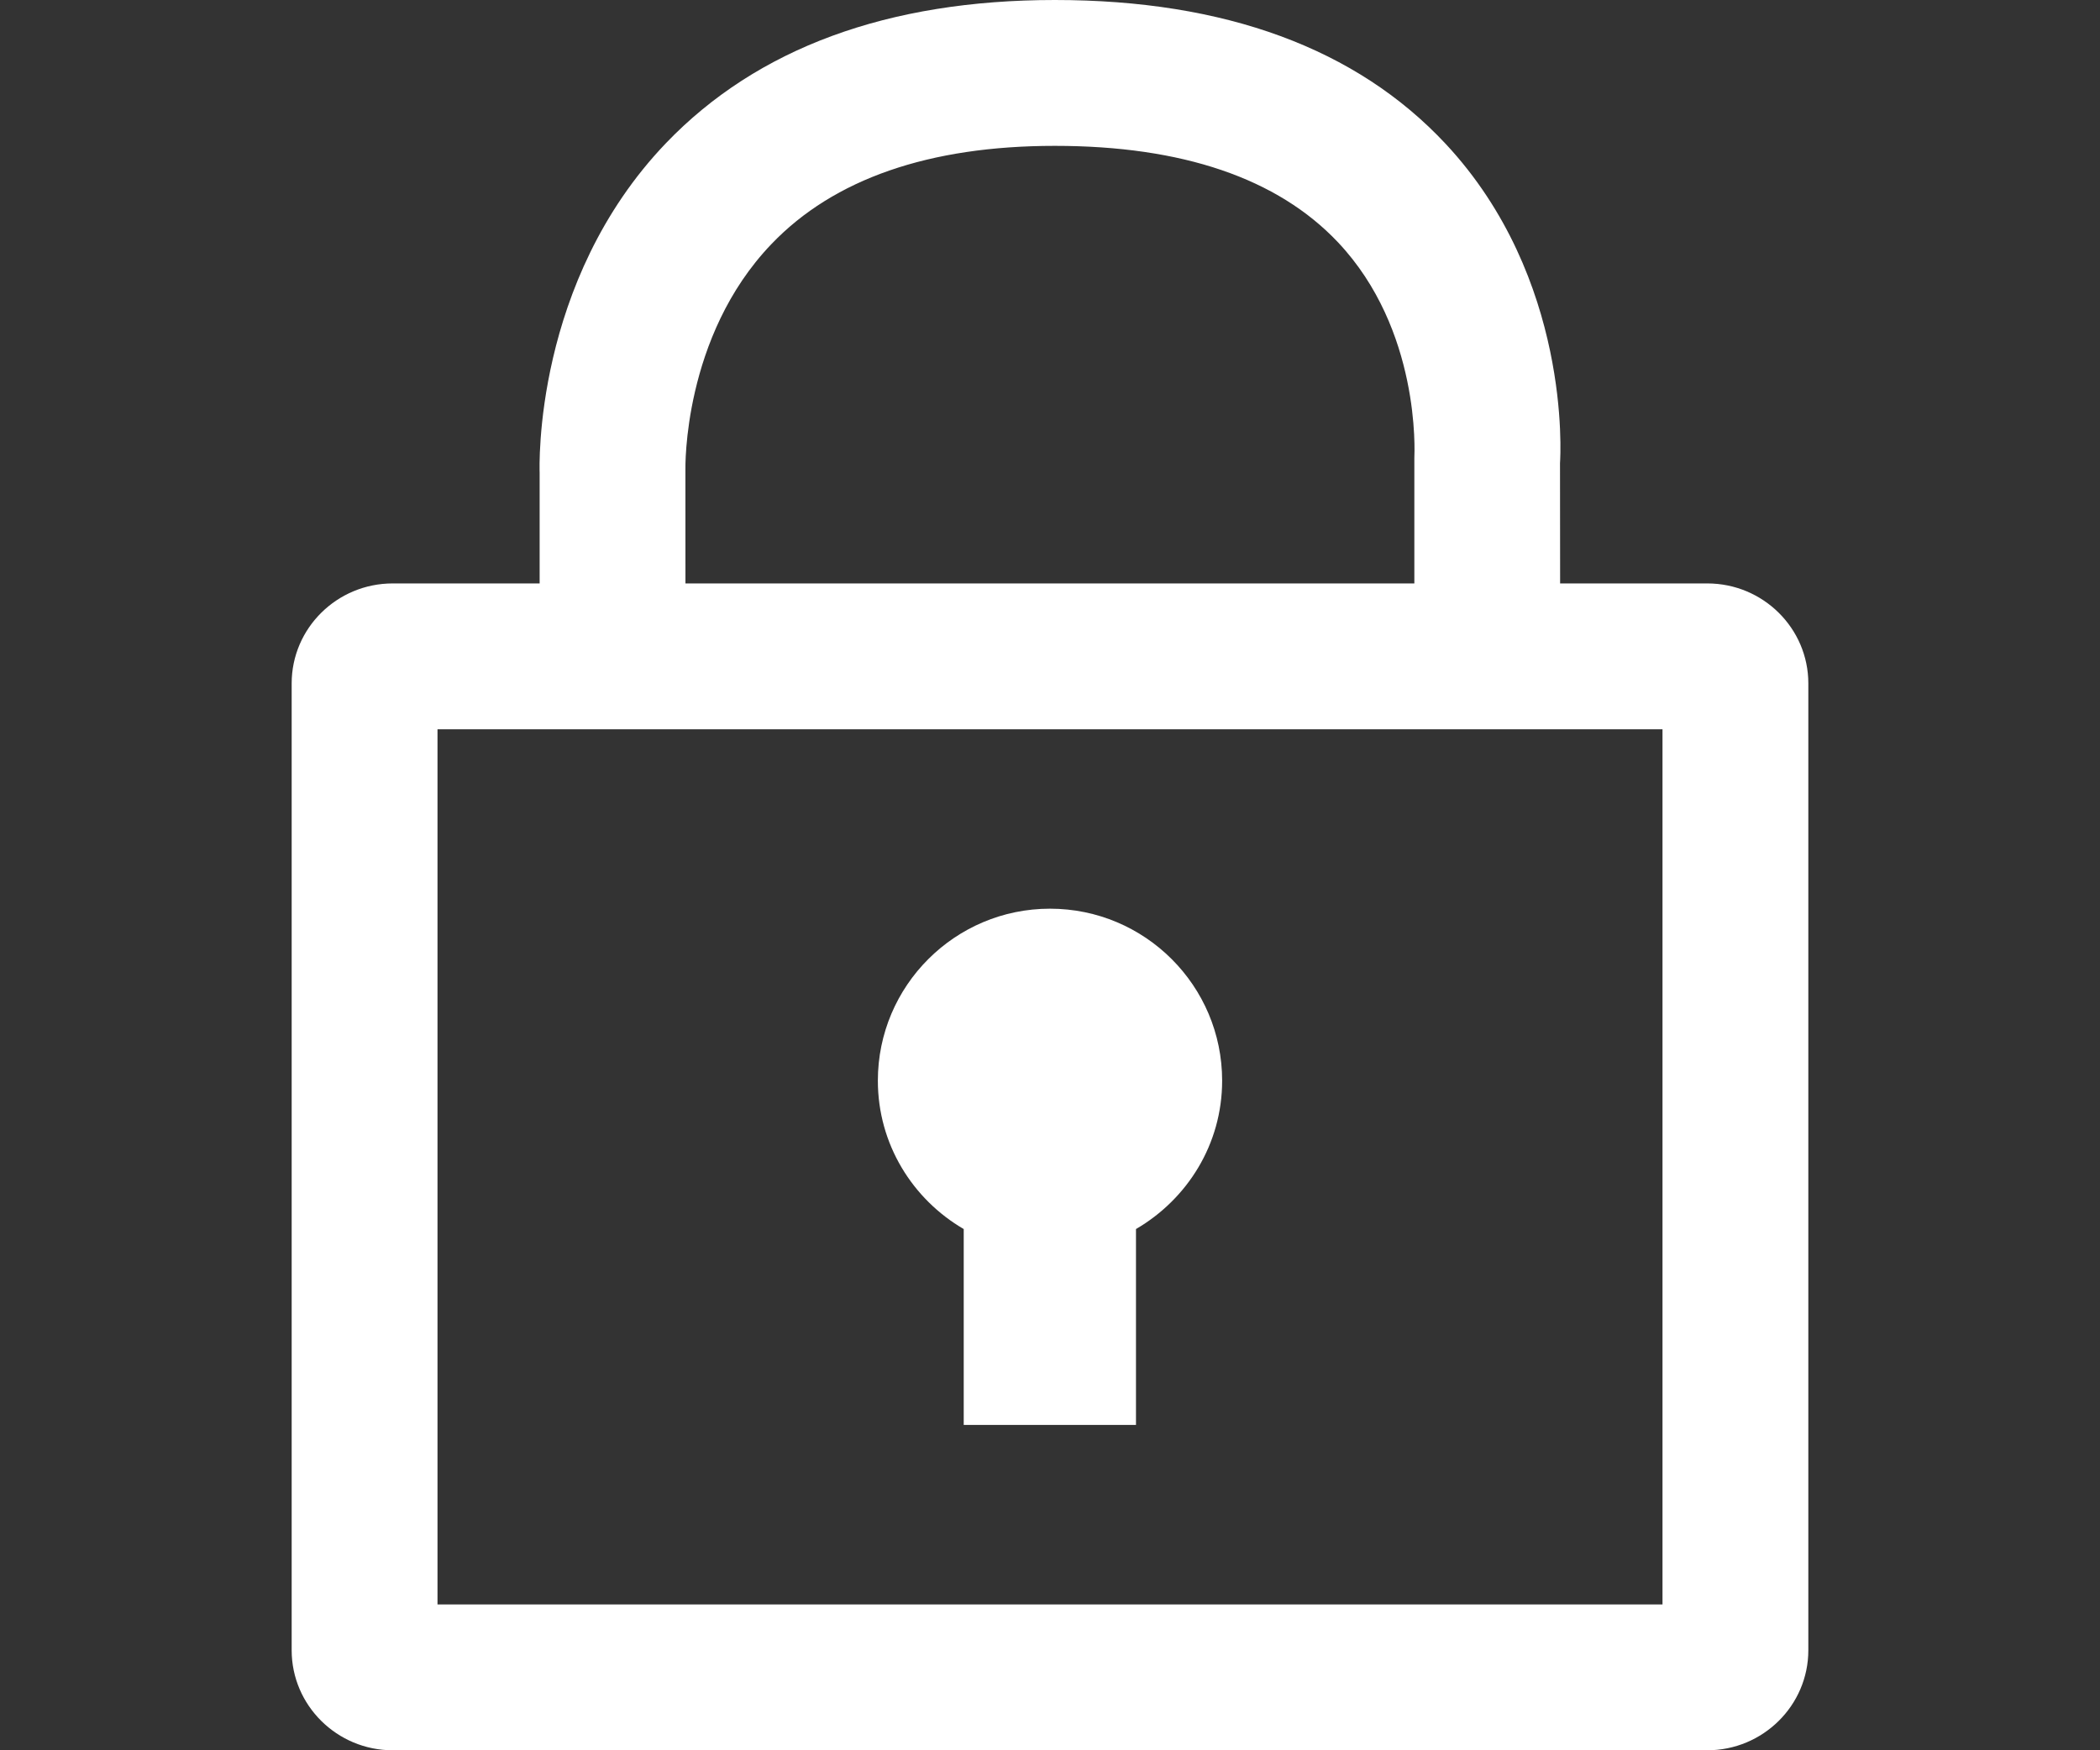 <?xml version="1.0" encoding="utf-8"?>
<!-- Generator: Adobe Illustrator 16.0.0, SVG Export Plug-In . SVG Version: 6.00 Build 0)  -->
<!DOCTYPE svg PUBLIC "-//W3C//DTD SVG 1.1//EN" "http://www.w3.org/Graphics/SVG/1.1/DTD/svg11.dtd">
<svg version="1.1" id="레이어_1" xmlns:x="http://ns.adobe.com/Extensibility/1.0/" xmlns:i="http://ns.adobe.com/AdobeIllustrator/10.0/" xmlns:graph="http://ns.adobe.com/Graphs/1.0/"
	 xmlns="http://www.w3.org/2000/svg" xmlns:xlink="http://www.w3.org/1999/xlink" xmlns:a="http://ns.adobe.com/AdobeSVGViewerExtensions/3.0/"
	 x="0px" y="0px" width="36px" height="30px" viewBox="-5 0 36 30" style="enable-background:new -5 0 36 30;" xml:space="preserve"
	>
<rect x="-5" y="0" width="36" height="30" fill="#333333" stroke="none"/>
<g>
	<g>
		<path style="fill:#FFFFFF;" d="M21.746,11.25h-2.5v-3.4c0.004-0.101,0.105-2.199-1.309-3.697C16.9,3.056,15.268,2.5,13.083,2.5
			c-2.153,0-3.789,0.566-4.858,1.683C6.701,5.771,6.75,8.029,6.75,8.051l0.001,3.199h-2.5V8.104C4.248,8.02,4.142,4.827,6.418,2.452
			C7.98,0.825,10.222,0,13.083,0c2.918,0,5.172,0.83,6.7,2.466c2.152,2.306,1.969,5.341,1.96,5.47L21.746,11.25z"/>
	</g>
	<g>
		<g>
			<path style="fill:#FFFFFF;" d="M23.5,12.5v15h-21v-15H23.5 M24.268,10H1.732C0.777,10,0,10.768,0,11.714v16.571
				C0,29.23,0.777,30,1.732,30h22.535C25.223,30,26,29.23,26,28.285V11.714C26,10.768,25.223,10,24.268,10L24.268,10z"/>
		</g>
		<path style="fill:#FFFFFF;" d="M10.049,18.523c0-1.627,1.323-2.948,2.951-2.948s2.951,1.321,2.951,2.948
			c0,1.09-0.598,2.031-1.477,2.543v3.357h-2.953v-3.357C10.646,20.557,10.049,19.613,10.049,18.523z"/>
	</g>
</g>
</svg>

